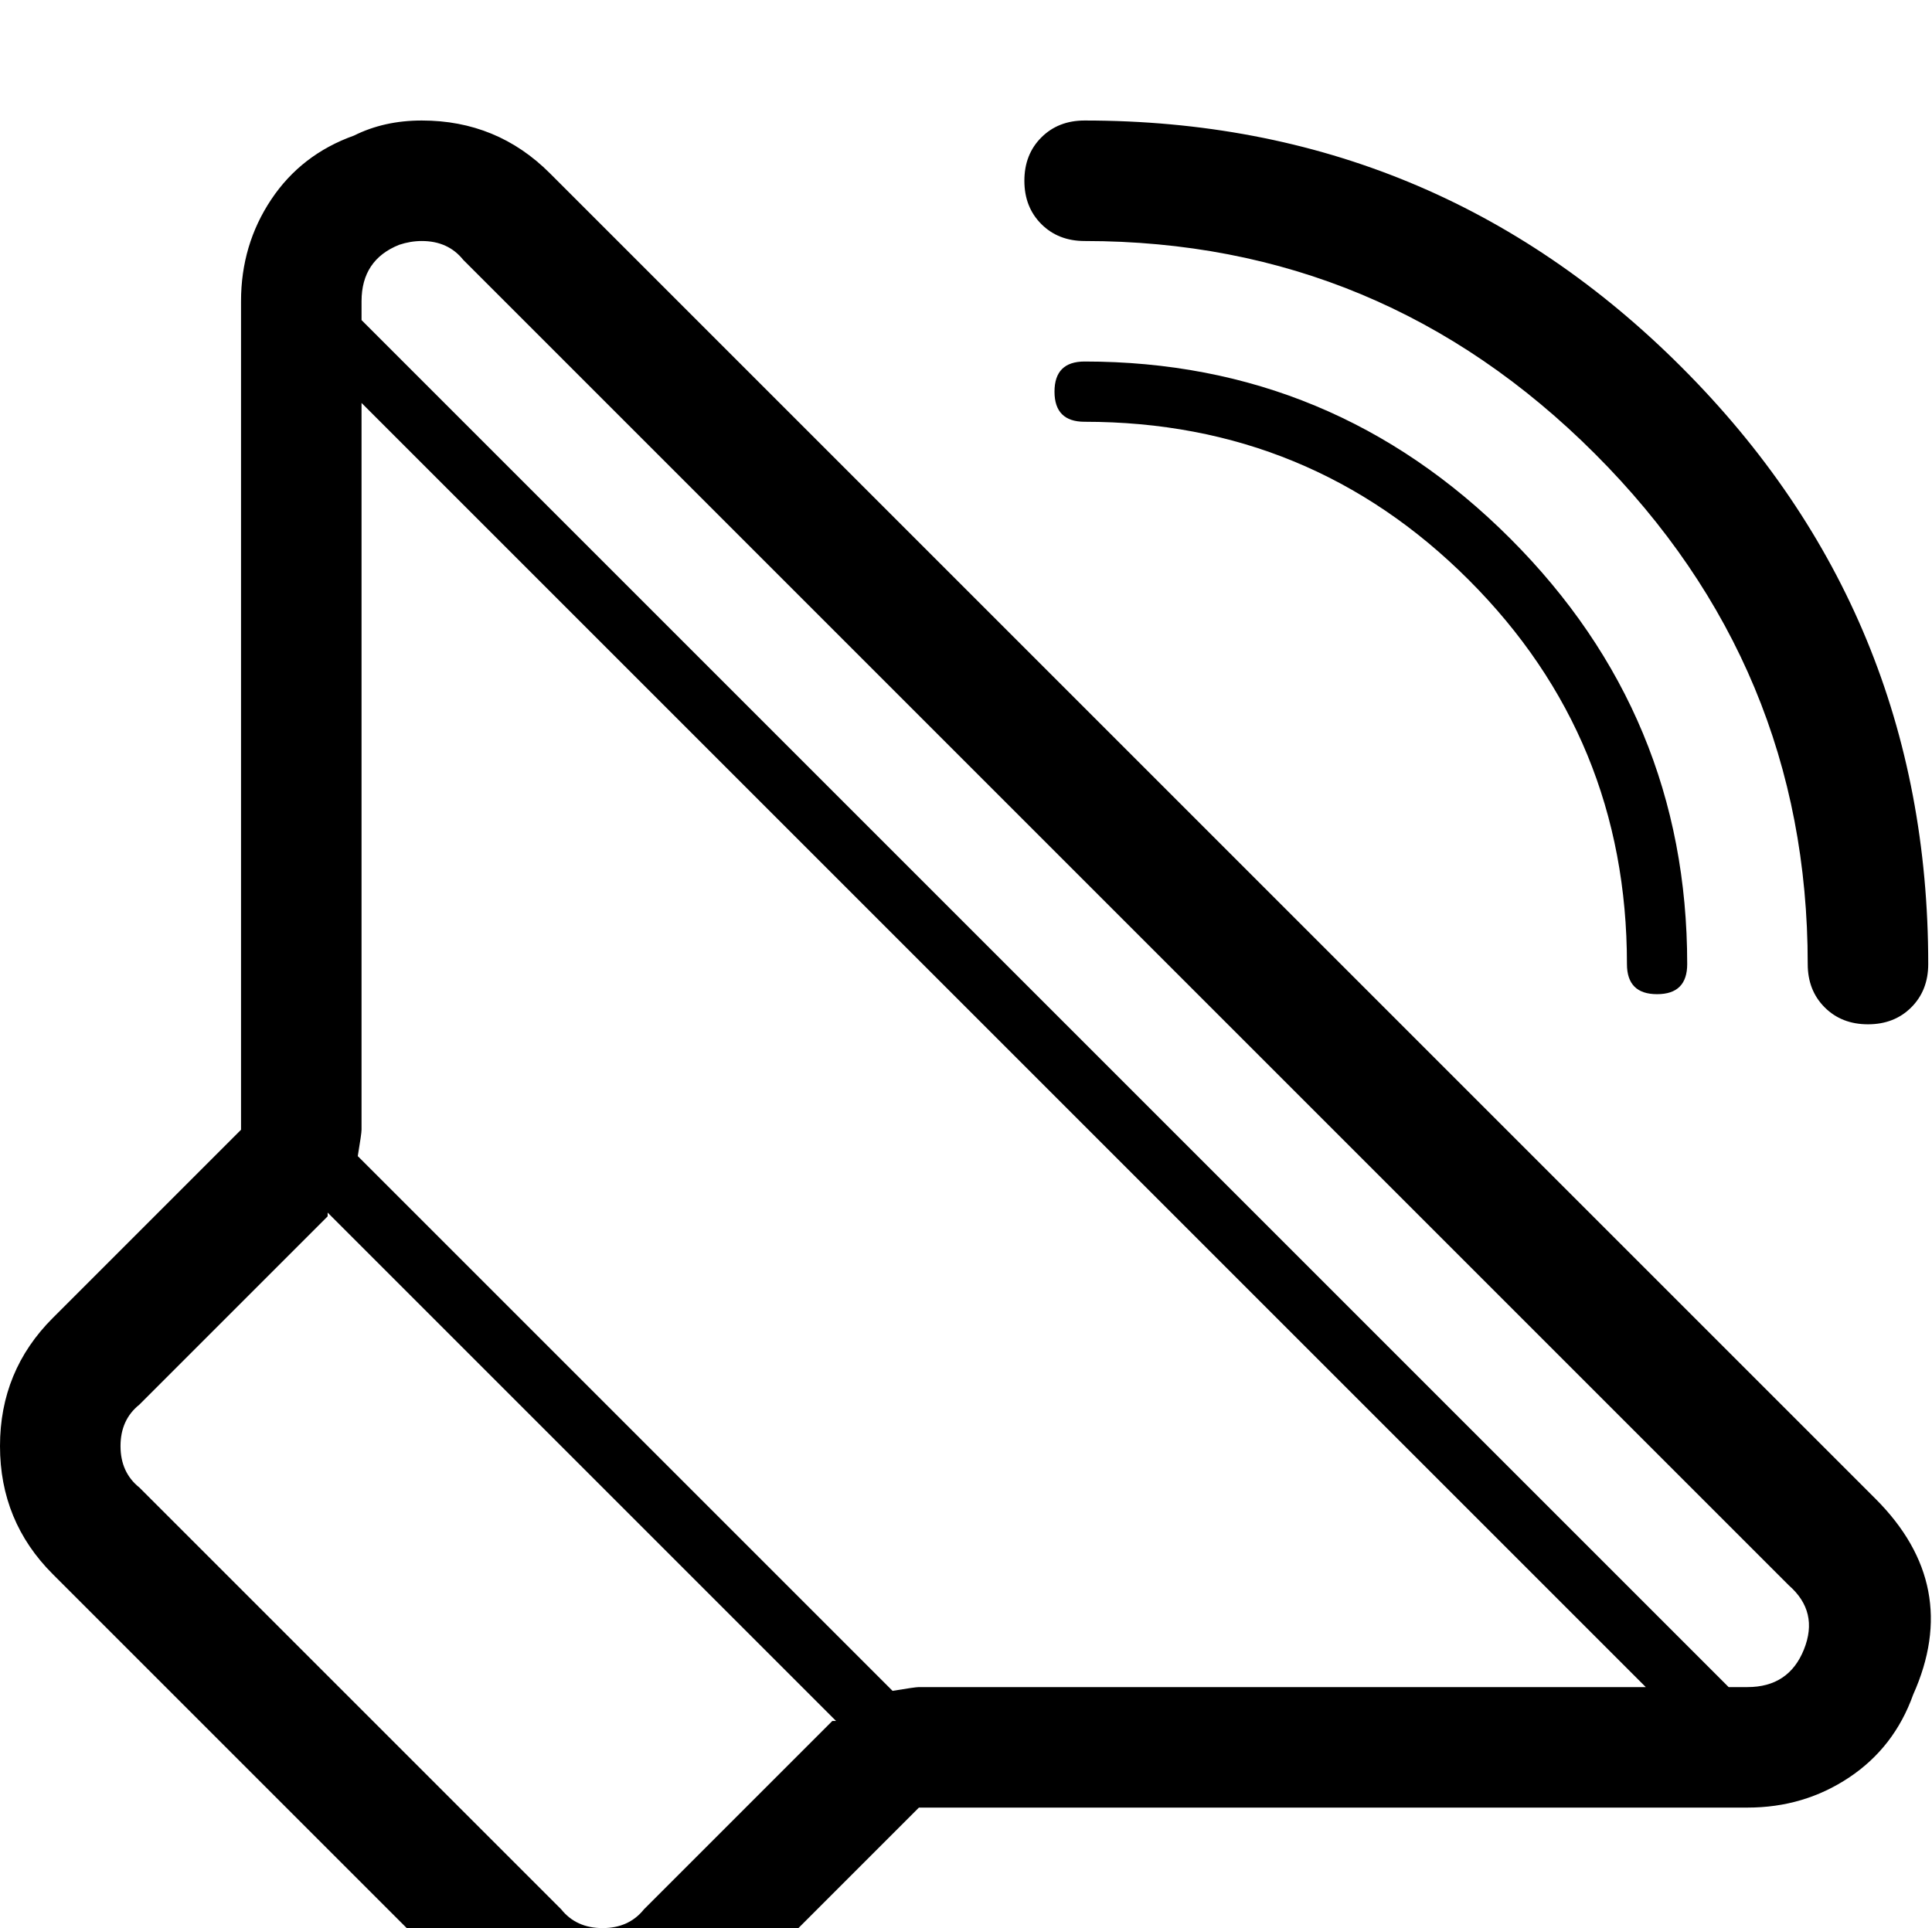 <?xml version="1.0" standalone="no"?>
<!DOCTYPE svg PUBLIC "-//W3C//DTD SVG 1.1//EN" "http://www.w3.org/Graphics/SVG/1.1/DTD/svg11.dtd" >
<svg viewBox="0 -32 513 512">
  <g transform="matrix(1 0 0 -1 0 480)">
   <path fill="currentColor"
d="M432 256q0 60 -42 102t-102 42q-8 0 -8 8t8 8q66 0 113 -47t47 -113q0 -8 -8 -8t-8 8zM146 466q-14 14 -34 14q-10 0 -18 -4q-14 -5 -22 -17t-8 -27v-220l-50 -50q-14 -14 -14 -34t14 -34l112 -112q14 -14 34 -14t34 14l50 50h220q15 0 27 8t17 22q13 29 -10 52zM221 55
l-50 -50q-4 -5 -11 -5t-11 5l-112 112q-5 4 -5 11t5 11l50 50v1l135 -135h-1zM244 64q-1 0 -7 -1l-142 142q1 6 1 7v193l341 -341h-193zM479 74q-4 -10 -15 -10h-5l-363 363v5q0 11 10 15q3 1 6 1q7 0 11 -5l352 -352q8 -7 4 -17zM288 448q-7 0 -11.5 4.5t-4.5 11.5
t4.5 11.5t11.5 4.5q93 0 158.5 -65.5t65.5 -158.5q0 -7 -4.5 -11.5t-11.5 -4.5t-11.5 4.5t-4.5 11.5q0 79 -56.5 135.5t-135.5 56.5z" />
  </g>

</svg>
